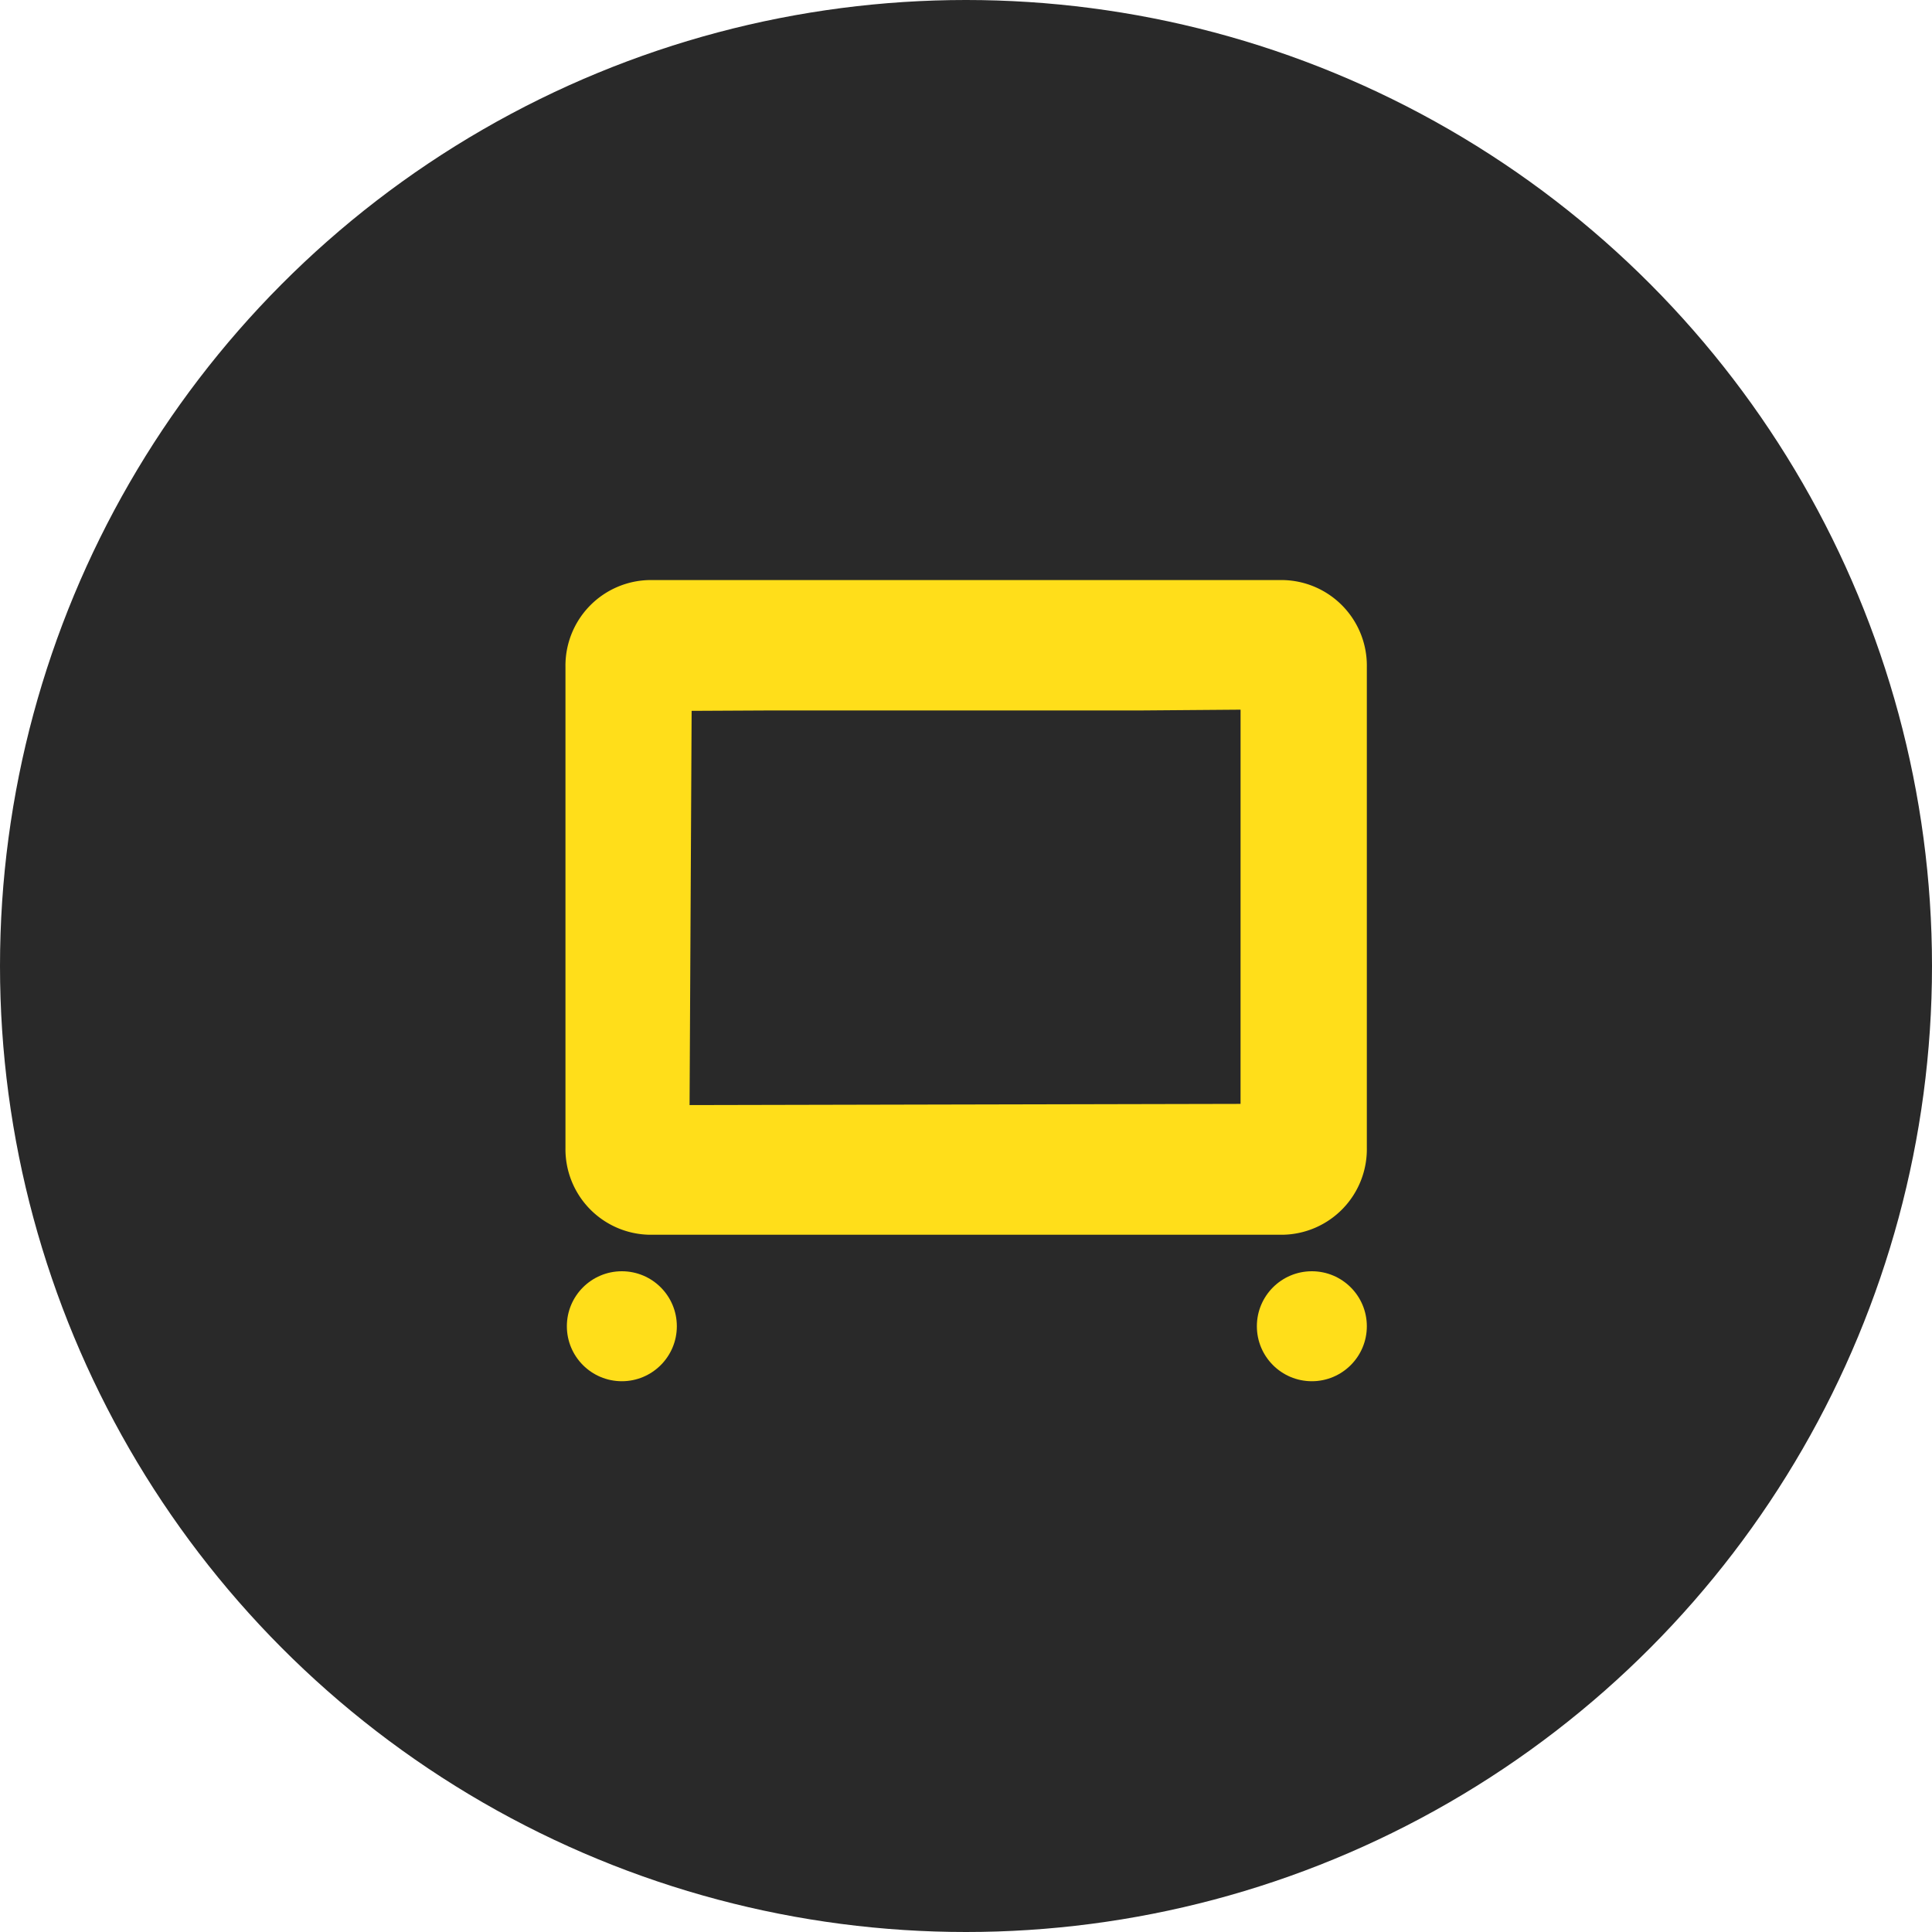 <svg xmlns="http://www.w3.org/2000/svg" width="76" height="76" viewBox="0 0 76 76">
  <g id="Сгруппировать_67" data-name="Сгруппировать 67" transform="translate(-278 -452)">
    <circle id="Эллипс_7" data-name="Эллипс 7" cx="38" cy="38" r="38" transform="translate(278 452)" fill="#292929"/>
    <g id="Сгруппировать_26" data-name="Сгруппировать 26" transform="translate(300.244 474.818)">
      <path id="Контур_370" data-name="Контур 370" d="M347.2,381.38H322.3a3.366,3.366,0,0,0-3.312,3.419v18.916a3.366,3.366,0,0,0,3.312,3.419h24.9a3.366,3.366,0,0,0,3.312-3.419V384.8A3.366,3.366,0,0,0,347.2,381.38Zm-1.656,20.606-21.674.047.081-15.508,3.18-.016H341.7l3.845-.03Z" transform="translate(-318.988 -381.38)" fill="#ffde1a"/>
      <circle id="Эллипс_27" data-name="Эллипс 27" cx="2.163" cy="2.163" r="2.163" transform="translate(0.055 27.19)" fill="#ffde1a"/>
      <circle id="Эллипс_28" data-name="Эллипс 28" cx="2.163" cy="2.163" r="2.163" transform="translate(27.198 27.19)" fill="#ffde1a"/>
    </g>
  </g>
</svg>
